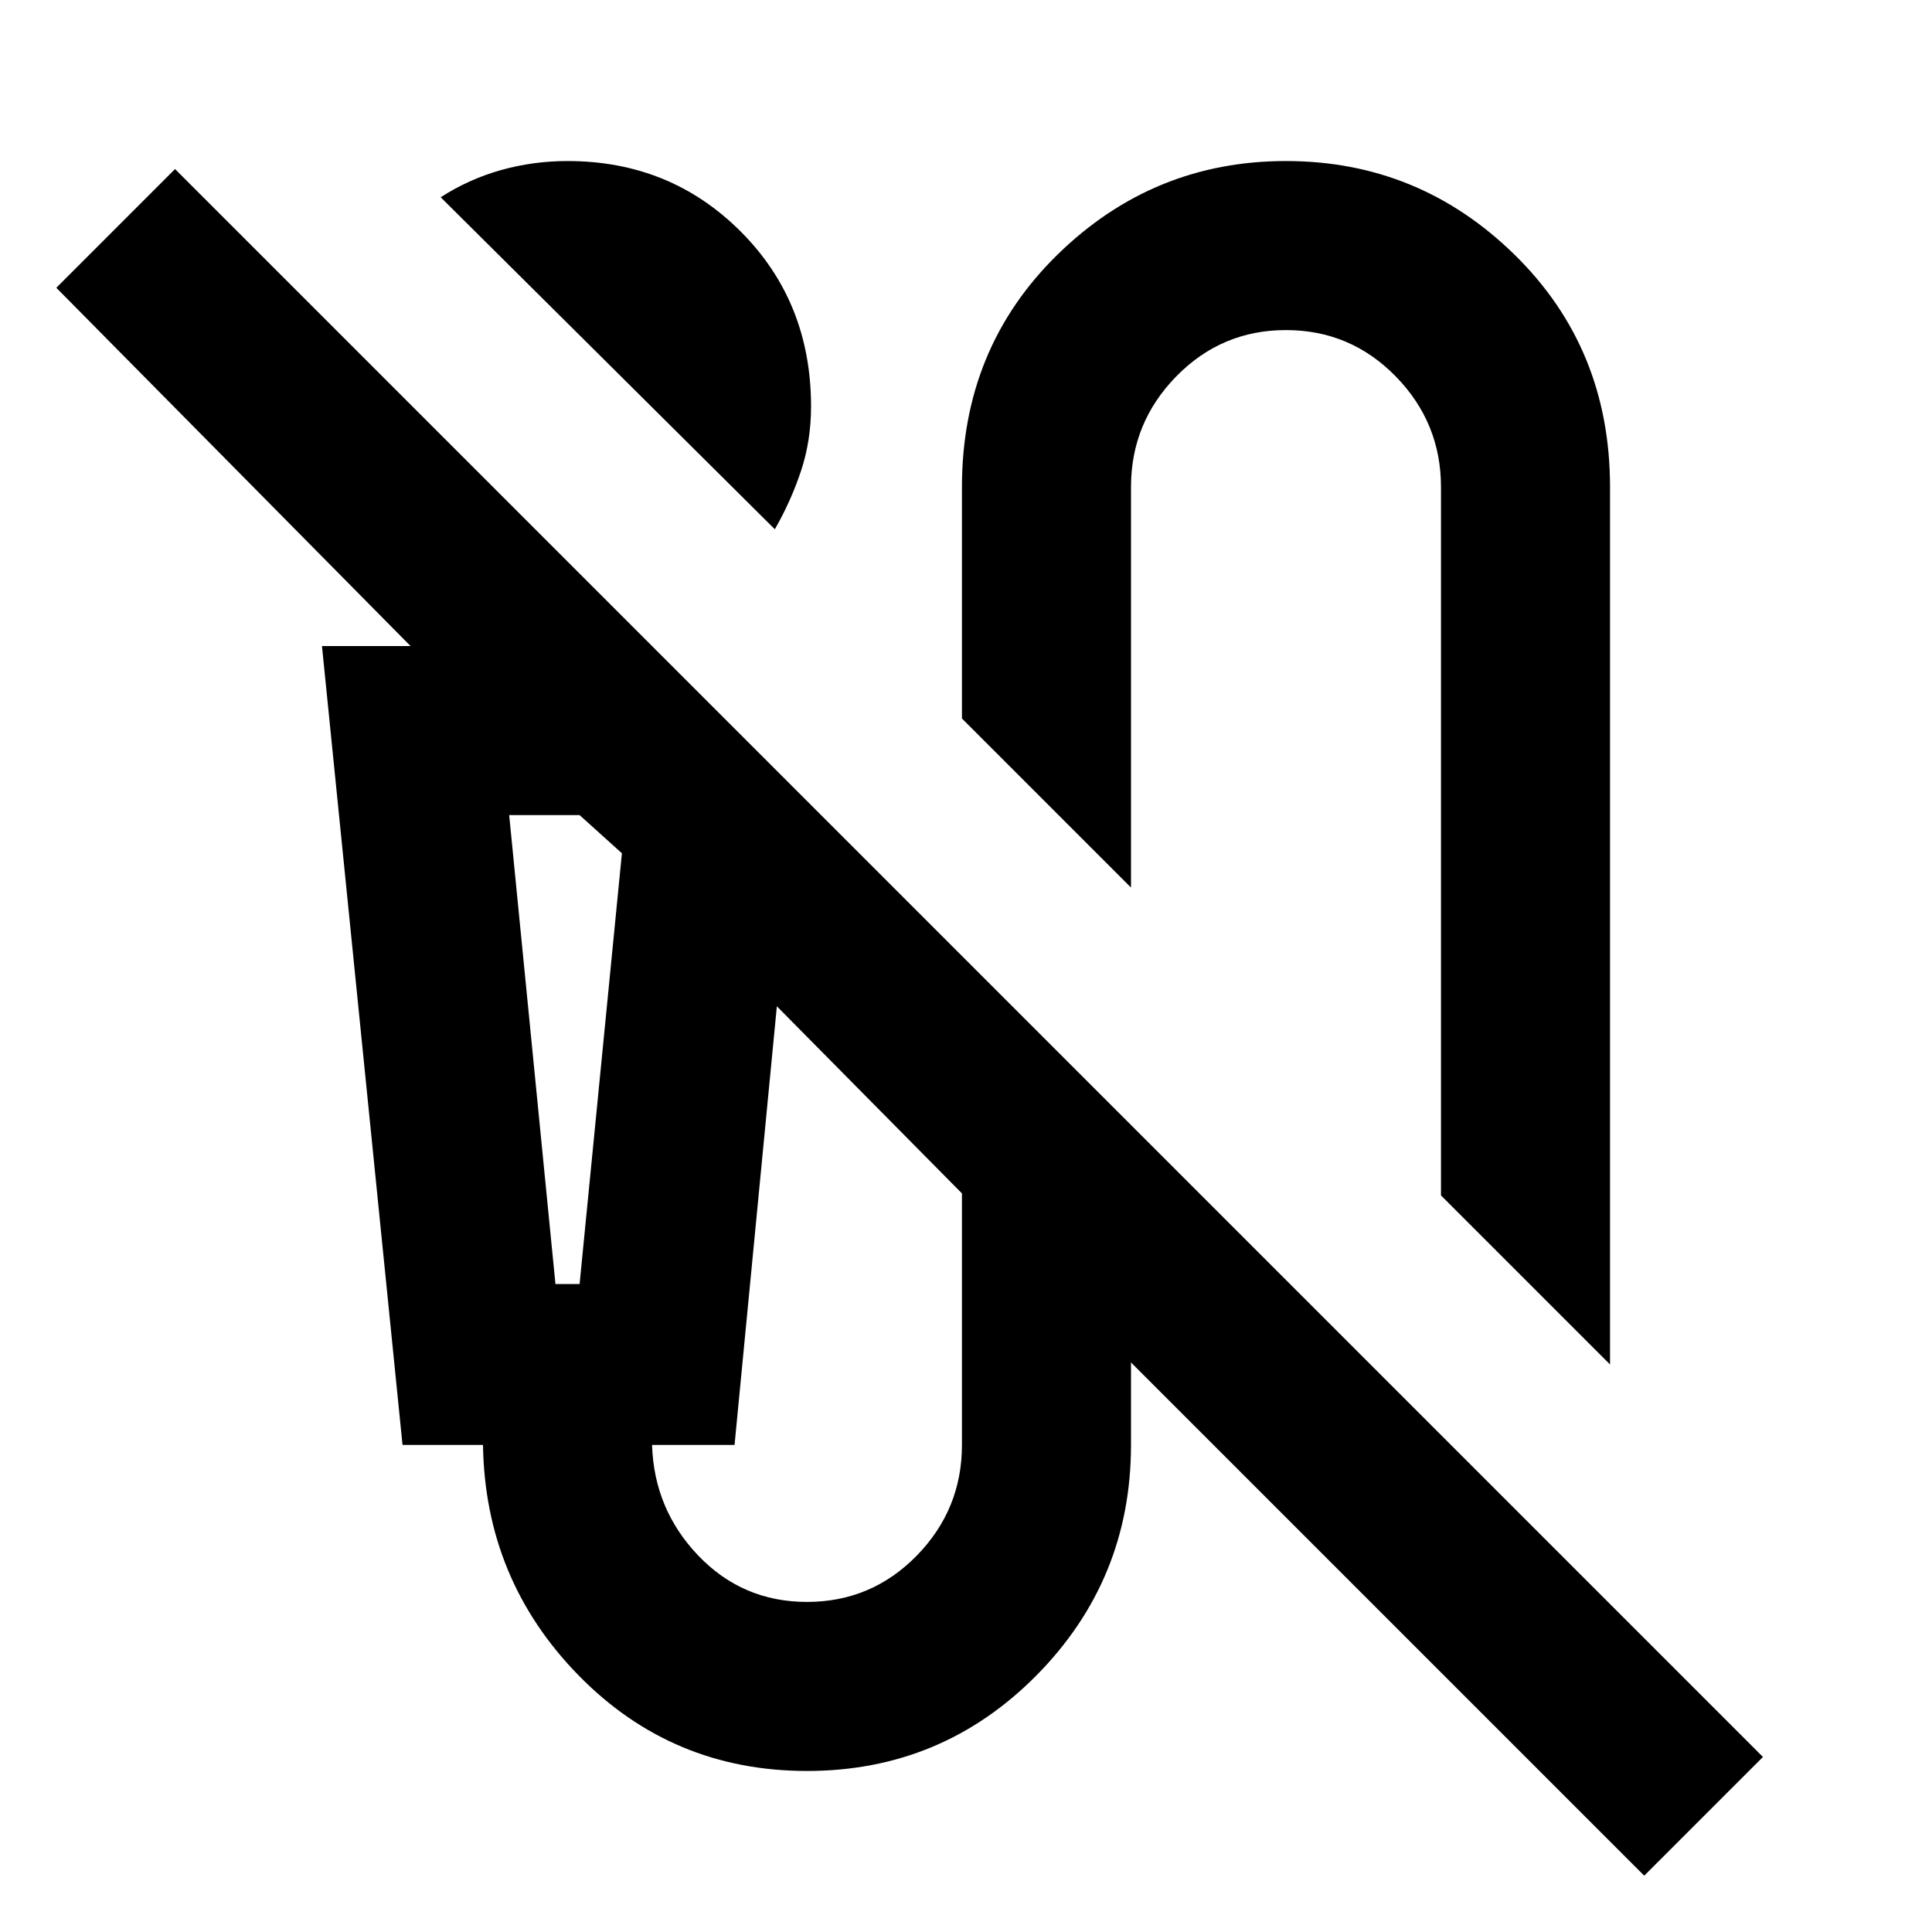 <svg xmlns="http://www.w3.org/2000/svg" height="20" width="20"><path d="M8.021 5.479 4.562 2.042q.292-.188.626-.282.333-.093.687-.093 1.063 0 1.792.729.729.729.729 1.812 0 .354-.104.667-.104.313-.271.604Zm8.646 8.646-1.75-1.75V5.042q0-.667-.469-1.146-.469-.479-1.136-.479-.666 0-1.135.479t-.469 1.146v4.146l-1.75-1.75V5.042q0-1.438.99-2.407.99-.968 2.364-.968 1.376 0 2.365.968.99.969.99 2.407Zm.354 5.292-5.313-5.313v.854q0 1.396-.979 2.386-.979.989-2.375.989t-2.364-.989q-.969-.99-.99-2.386h-.833l-.834-8.27h.917L.583 2.979 1.812 1.75 18.25 18.188ZM5.75 13.292H6l.438-4.459L6 8.438h-.729Zm2.604 3.291q.667 0 1.136-.479.468-.479.468-1.146v-2.604l-1.916-1.937-.438 4.541H6.75q.021.667.479 1.146.459.479 1.125.479ZM5.271 8.438h1.167-.688Z"/></svg>